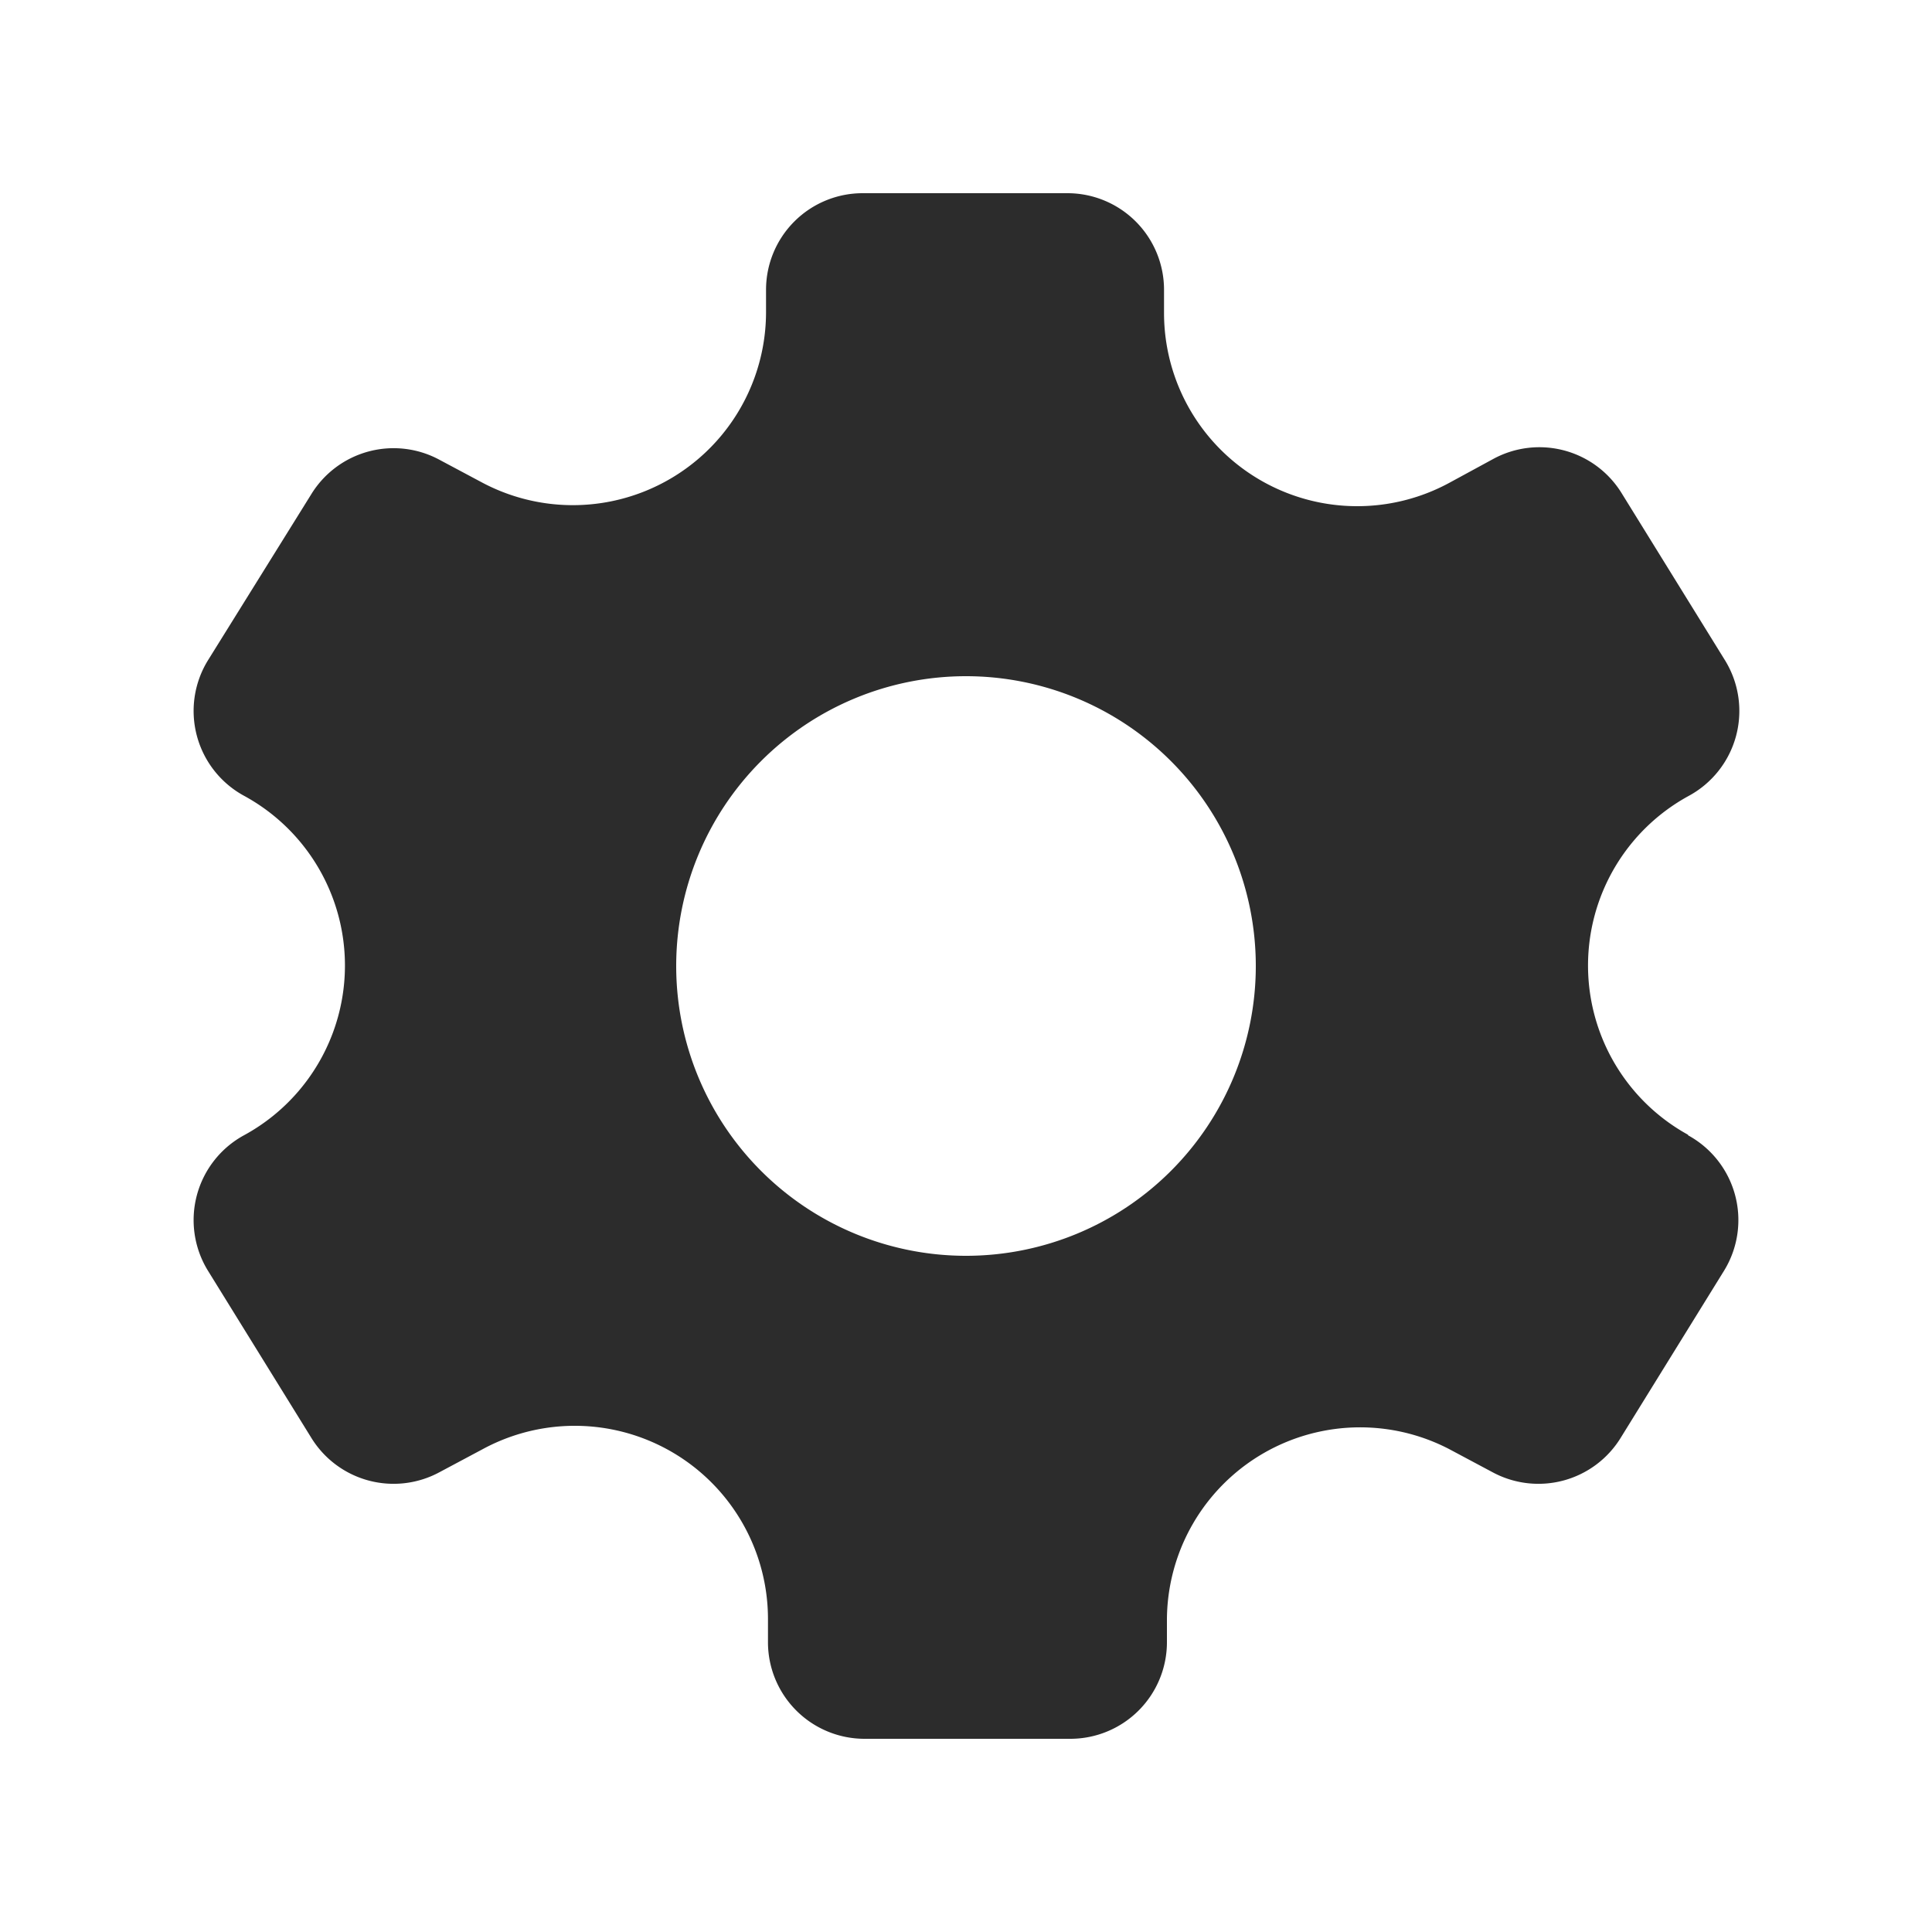 <svg class="icon" viewBox="0 0 1024 1024" version="1.1" xmlns="http://www.w3.org/2000/svg"
     width="16" height="16">
    <path d="M512 665.6a153.6 153.6 0 1 1 153.6-153.6 153.6 153.6 0 0 1-153.6 153.6m382.976-64a102.4 102.4 0 0 1 0-179.712 51.2 51.2 0 0 0 19.456-71.68l-54.784-88.576a51.2 51.2 0 0 0-68.096-18.432L768 256a102.4 102.4 0 0 1-151.04-90.112V153.6a51.2 51.2 0 0 0-51.2-51.2H457.216a51.2 51.2 0 0 0-51.2 51.2v12.288A102.4 102.4 0 0 1 256 256l-23.04-12.288a51.2 51.2 0 0 0-68.096 18.432L110.08 350.208a51.2 51.2 0 0 0 19.456 71.68 102.4 102.4 0 0 1 0 179.712 51.2 51.2 0 0 0-19.456 71.68l54.784 88.576a51.2 51.2 0 0 0 68.096 18.432L256 768a102.4 102.4 0 0 1 151.04 89.6V870.4a51.2 51.2 0 0 0 51.2 51.2h109.056a51.2 51.2 0 0 0 51.2-51.2v-12.288A102.4 102.4 0 0 1 768 768l23.04 12.288a51.2 51.2 0 0 0 68.096-18.432l54.784-88.576a51.2 51.2 0 0 0-19.456-71.68"
          fill="#2c2c2c"></path>
</svg>